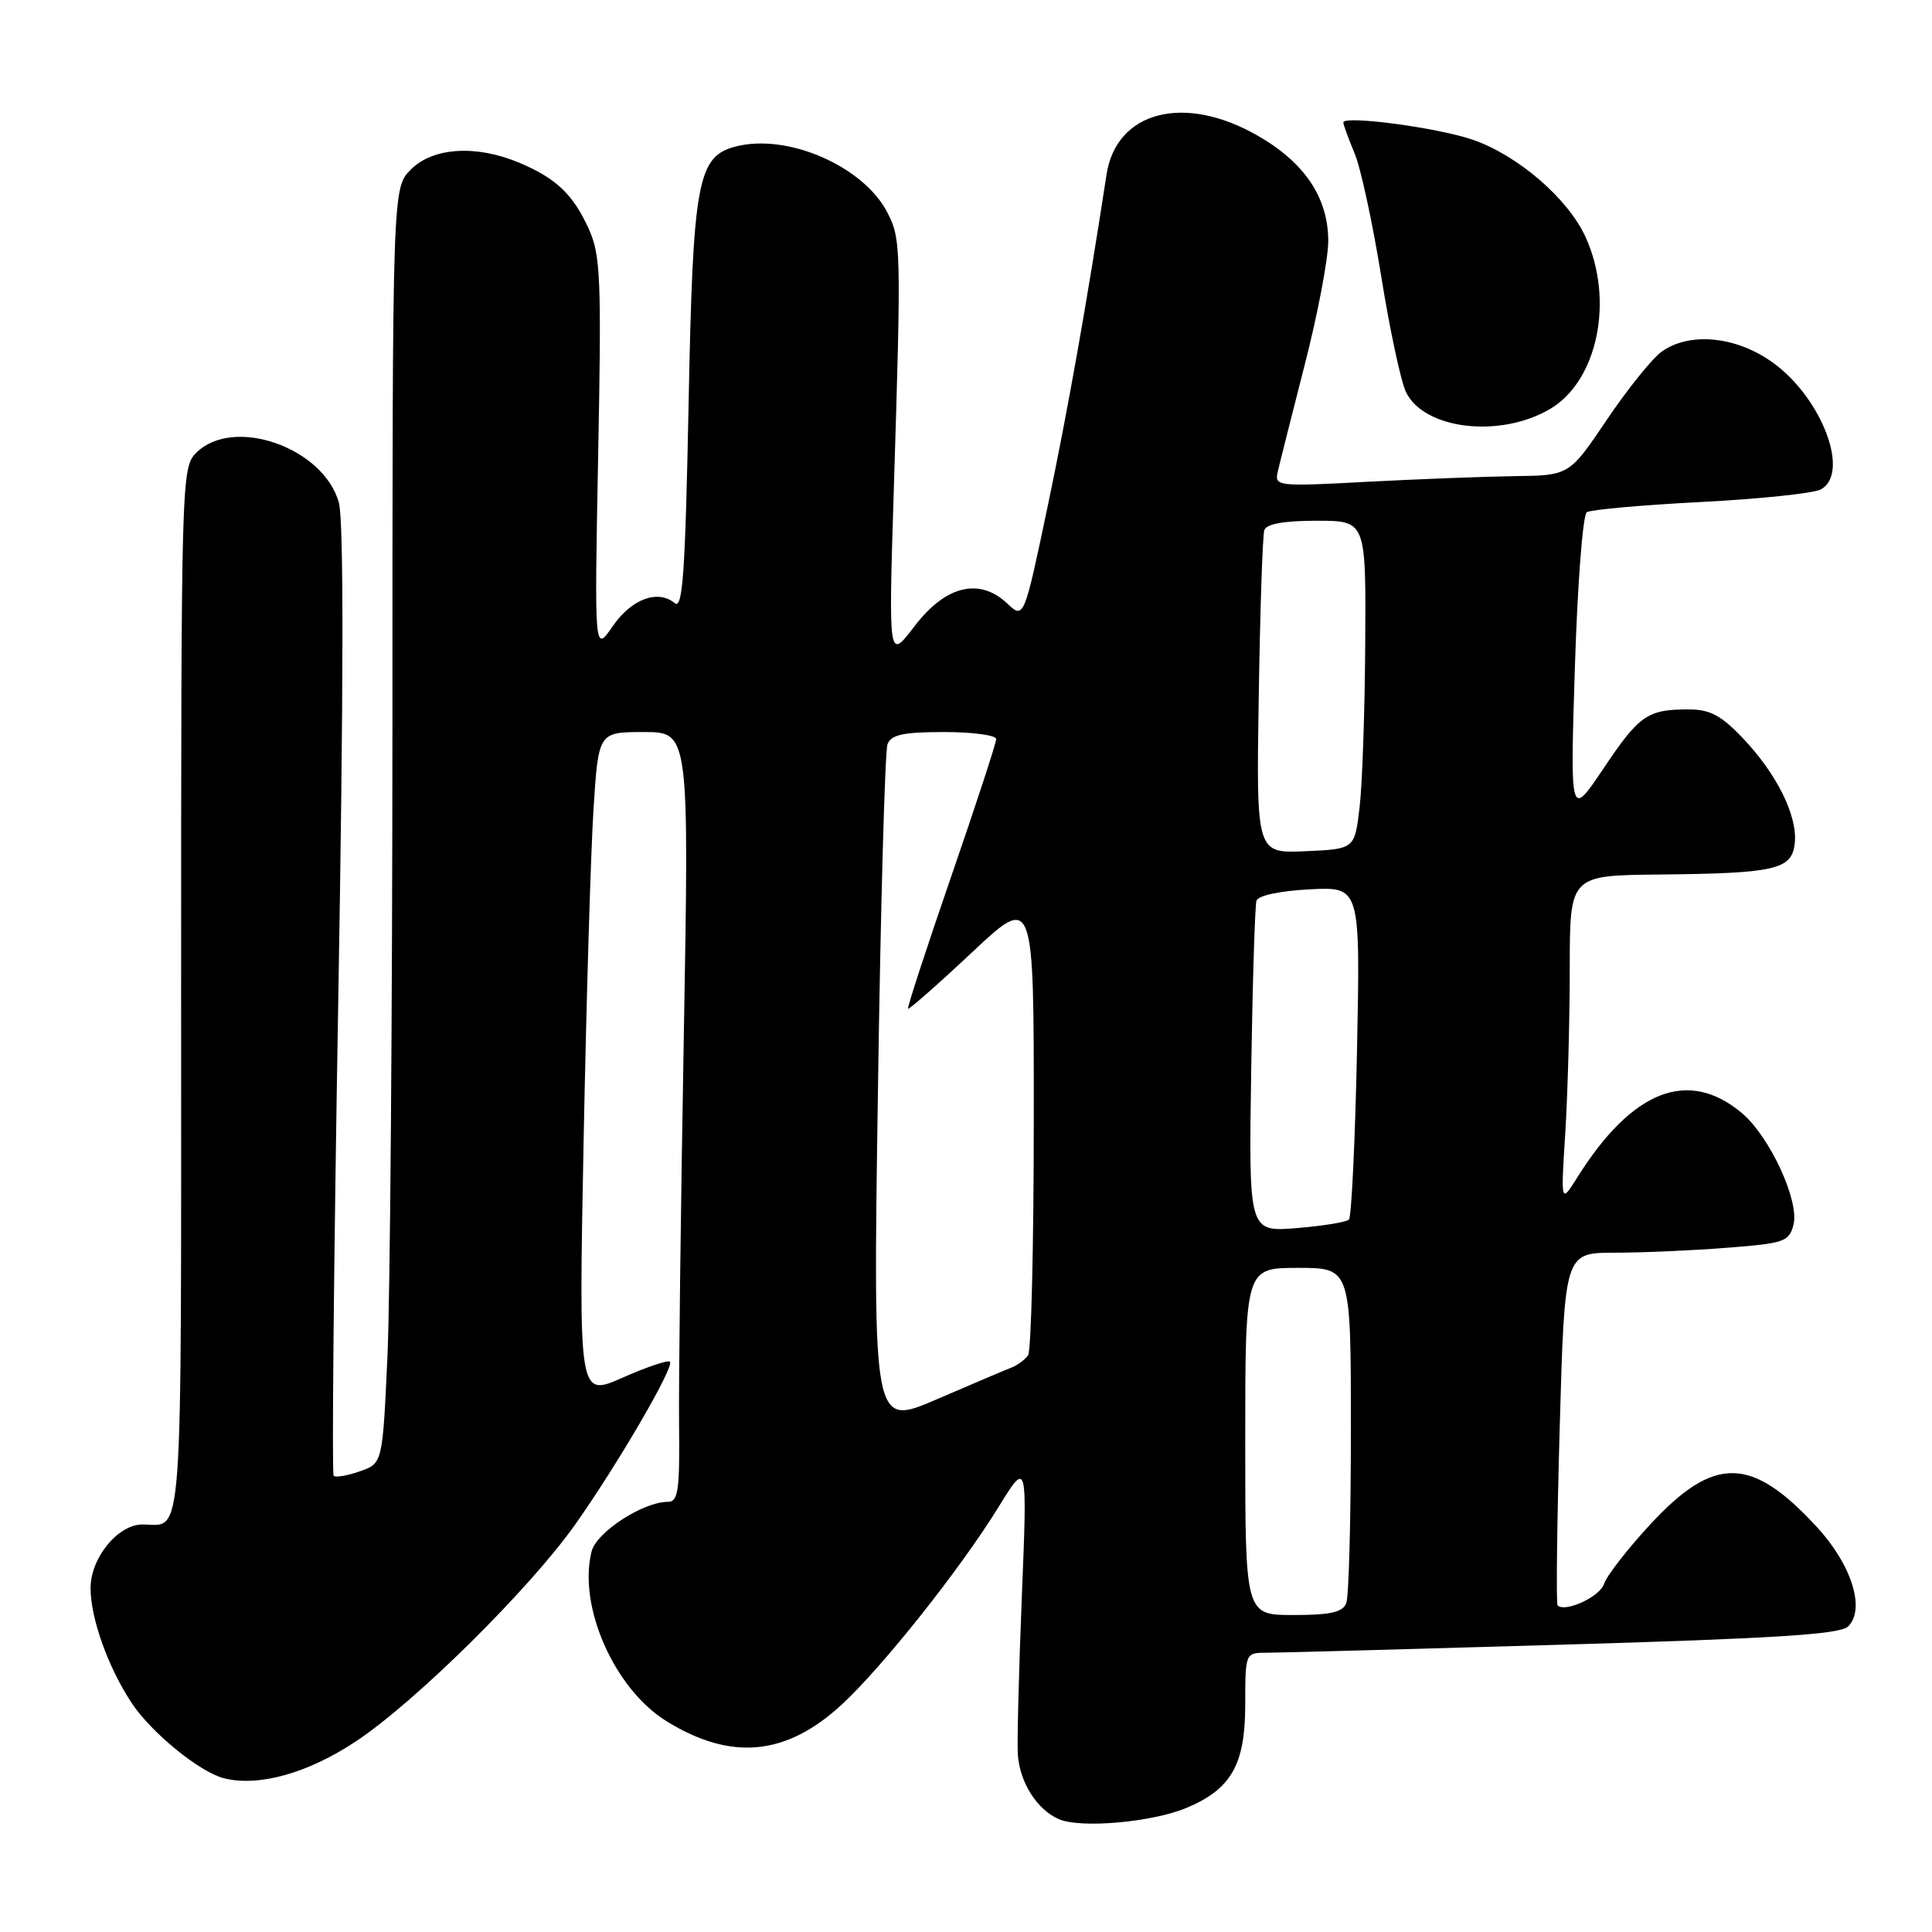 <?xml version="1.0" encoding="UTF-8" standalone="no"?>
<!DOCTYPE svg PUBLIC "-//W3C//DTD SVG 1.1//EN" "http://www.w3.org/Graphics/SVG/1.1/DTD/svg11.dtd" >
<svg xmlns="http://www.w3.org/2000/svg" xmlns:xlink="http://www.w3.org/1999/xlink" version="1.1" viewBox="0 0 256 256">
 <g >
 <path fill="currentColor"
d=" M 157.20 239.56 C 163.15 237.08 165.00 233.82 165.00 225.87 C 165.00 219.07 165.03 219.00 167.71 219.00 C 169.20 219.00 186.87 218.52 206.96 217.93 C 235.11 217.11 243.82 216.56 244.88 215.52 C 247.21 213.24 245.37 207.35 240.74 202.33 C 232.06 192.91 227.14 192.84 218.65 202.01 C 215.63 205.28 212.88 208.82 212.54 209.88 C 212.00 211.58 207.38 213.71 206.39 212.72 C 206.18 212.52 206.31 201.92 206.67 189.17 C 207.32 166.00 207.32 166.00 213.91 165.99 C 217.53 165.99 224.22 165.70 228.77 165.34 C 236.46 164.75 237.08 164.53 237.65 162.26 C 238.44 159.11 234.50 150.60 230.81 147.49 C 223.71 141.52 216.27 144.43 209.01 156.00 C 206.81 159.50 206.81 159.50 207.41 150.10 C 207.73 144.92 208.00 135.14 208.00 128.35 C 208.00 116.00 208.00 116.00 219.75 115.88 C 235.25 115.73 237.41 115.23 237.81 111.78 C 238.23 108.19 235.47 102.58 230.97 97.85 C 228.06 94.78 226.58 94.00 223.74 94.00 C 218.29 94.00 217.21 94.75 212.46 101.84 C 208.05 108.41 208.05 108.41 208.68 88.45 C 209.02 77.48 209.73 68.22 210.26 67.87 C 210.79 67.53 217.58 66.92 225.36 66.52 C 233.14 66.12 240.29 65.37 241.25 64.86 C 245.20 62.76 241.45 52.78 234.93 48.06 C 230.11 44.57 223.95 43.94 220.21 46.57 C 218.98 47.43 215.71 51.48 212.95 55.57 C 207.94 63.00 207.94 63.00 200.72 63.09 C 196.75 63.15 187.96 63.48 181.18 63.84 C 169.21 64.48 168.87 64.44 169.31 62.50 C 169.56 61.40 171.17 55.03 172.88 48.34 C 174.60 41.65 176.00 34.28 176.00 31.96 C 176.00 26.20 172.89 21.55 166.64 17.97 C 156.92 12.39 147.91 14.72 146.62 23.14 C 144.02 40.09 141.53 54.15 138.86 66.91 C 135.68 82.05 135.68 82.05 133.45 79.95 C 129.76 76.49 125.27 77.60 121.16 83.00 C 117.73 87.50 117.73 87.50 118.43 65.00 C 119.43 32.82 119.40 31.67 117.57 28.14 C 114.42 22.05 104.43 17.67 97.58 19.39 C 92.40 20.69 91.82 23.84 91.24 53.67 C 90.80 75.89 90.46 80.80 89.41 79.92 C 87.16 78.06 83.66 79.37 81.17 83.00 C 78.76 86.50 78.76 86.50 79.26 60.34 C 79.71 36.95 79.58 33.78 78.02 30.34 C 75.94 25.75 73.68 23.60 68.75 21.54 C 63.07 19.17 57.38 19.53 54.45 22.45 C 52.00 24.91 52.00 24.91 52.00 95.20 C 51.99 133.87 51.70 171.89 51.34 179.71 C 50.69 193.91 50.69 193.91 47.68 194.96 C 46.03 195.54 44.47 195.80 44.21 195.55 C 43.96 195.29 44.23 166.99 44.82 132.64 C 45.53 91.24 45.56 68.98 44.90 66.60 C 42.88 59.29 30.90 55.10 26.00 60.00 C 24.04 61.96 24.00 63.33 24.00 131.39 C 24.00 206.66 24.34 202.00 18.87 202.00 C 15.62 202.00 12.00 206.44 12.00 210.43 C 12.00 214.46 14.35 221.00 17.49 225.72 C 20.11 229.64 26.49 234.83 29.68 235.63 C 34.29 236.79 40.85 234.95 47.22 230.70 C 55.12 225.44 70.18 210.53 76.22 202.00 C 81.84 194.05 89.40 181.07 88.77 180.44 C 88.52 180.18 85.69 181.13 82.49 182.55 C 76.68 185.12 76.68 185.12 77.33 151.31 C 77.69 132.71 78.28 112.89 78.64 107.25 C 79.30 97.00 79.30 97.00 85.31 97.00 C 91.32 97.00 91.32 97.00 90.60 137.75 C 90.20 160.16 89.92 183.11 89.98 188.75 C 90.08 197.49 89.86 199.00 88.51 199.00 C 85.21 199.00 79.03 203.01 78.39 205.57 C 76.56 212.85 81.41 223.82 88.35 228.09 C 96.89 233.35 104.16 232.66 111.52 225.88 C 116.93 220.89 127.28 207.86 132.31 199.69 C 136.13 193.50 136.13 193.50 135.40 211.50 C 135.00 221.40 134.76 230.84 134.87 232.48 C 135.11 236.17 137.42 239.81 140.31 241.05 C 143.20 242.30 152.65 241.46 157.20 239.56 Z  M 205.38 54.20 C 211.69 50.49 213.91 39.81 210.11 31.44 C 207.79 26.32 201.14 20.58 195.13 18.51 C 190.49 16.91 178.00 15.25 178.00 16.23 C 178.00 16.52 178.67 18.36 179.49 20.32 C 180.31 22.27 181.89 29.61 183.02 36.62 C 184.14 43.63 185.62 50.52 186.29 51.93 C 188.67 56.91 198.74 58.10 205.38 54.20 Z  M 165.00 191.00 C 165.00 168.00 165.00 168.00 172.00 168.00 C 179.00 168.00 179.00 168.00 179.00 189.42 C 179.00 201.20 178.73 211.55 178.39 212.42 C 177.93 213.63 176.30 214.00 171.39 214.00 C 165.00 214.00 165.00 214.00 165.00 191.00 Z  M 116.33 144.64 C 116.68 120.21 117.26 99.50 117.60 98.61 C 118.08 97.35 119.69 97.00 125.11 97.00 C 128.90 97.00 132.00 97.42 132.00 97.93 C 132.00 98.45 129.32 106.64 126.04 116.14 C 122.76 125.64 120.19 133.52 120.32 133.66 C 120.46 133.79 124.27 130.44 128.79 126.20 C 137.00 118.50 137.00 118.50 136.98 148.50 C 136.98 165.00 136.64 178.98 136.23 179.57 C 135.83 180.16 134.82 180.91 134.00 181.22 C 133.18 181.54 128.71 183.44 124.09 185.43 C 115.67 189.06 115.67 189.06 116.33 144.64 Z  M 165.79 141.87 C 165.97 130.12 166.29 119.98 166.49 119.34 C 166.71 118.66 169.64 118.04 173.56 117.84 C 180.25 117.50 180.25 117.50 179.81 139.24 C 179.56 151.19 179.08 161.25 178.74 161.60 C 178.39 161.94 175.27 162.45 171.79 162.73 C 165.46 163.24 165.46 163.24 165.79 141.87 Z  M 166.79 92.29 C 166.97 80.86 167.30 70.94 167.53 70.25 C 167.80 69.42 170.13 69.00 174.47 69.00 C 181.00 69.00 181.00 69.00 180.90 85.25 C 180.85 94.19 180.51 103.97 180.15 107.00 C 179.50 112.50 179.50 112.50 172.98 112.79 C 166.46 113.08 166.46 113.08 166.79 92.29 Z "/>
</g>
</svg>